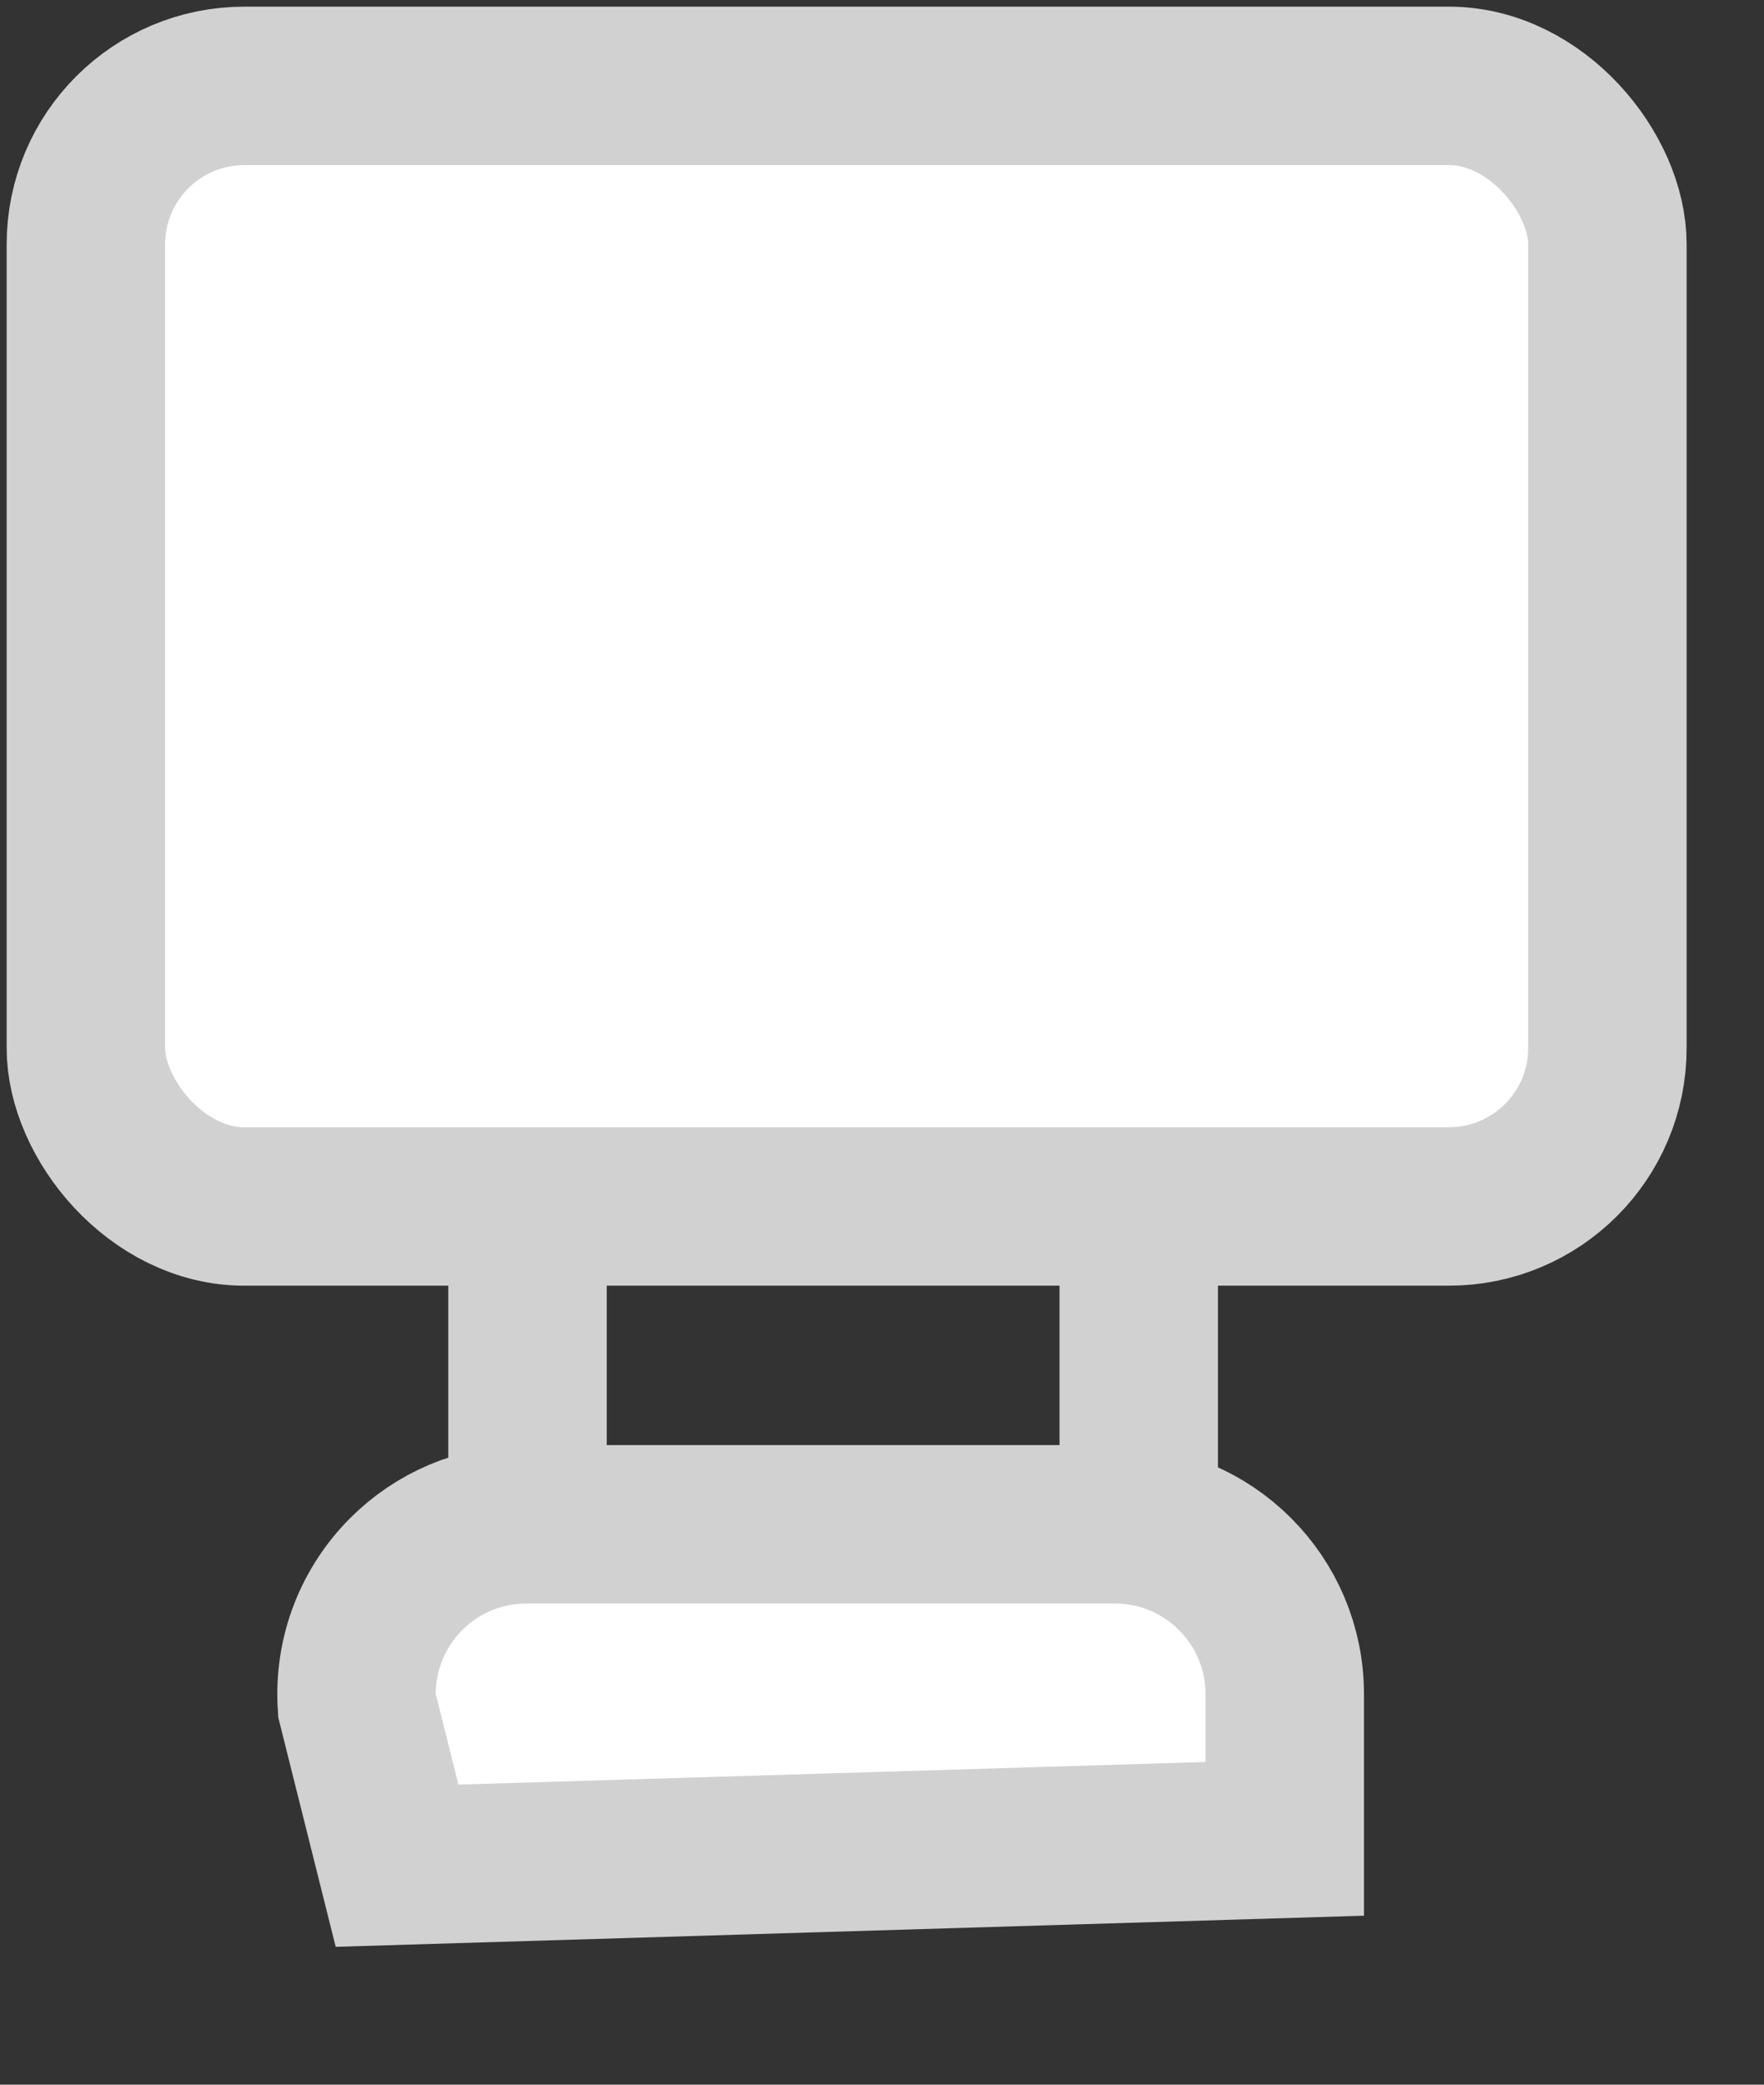 <?xml version="1.0" encoding="UTF-8"?>
<svg width="22px" height="26px" viewBox="0 0 22 26" version="1.1" xmlns="http://www.w3.org/2000/svg" xmlns:xlink="http://www.w3.org/1999/xlink">
    <rect x="0" y="0" width="22" height="26" fill="#333333" stroke="none"/>
    <title>Group 26 Copy 2</title>
    <g id="final-2" stroke="none" stroke-width="1" fill="none" fill-rule="evenodd">
        <g id="Desktop-HD-Copy-31" transform="translate(-1329, -80)" stroke="#D1D1D1" stroke-width="1.976">
            <g id="Group-26-Copy-2" transform="translate(1331, 82)">
                <g id="Group-25" transform="translate(0.059, 0.059)">
                    <rect id="Rectangle" fill="#FFFFFF" x="-0.988" y="-0.988" width="18.976" height="13.976" rx="1.976"></rect>
                    <path d="M11.846,16.952 L4.505,16.952 C3.921,16.952 3.391,17.189 3.008,17.572 C2.595,17.985 2.351,18.569 2.392,19.209 L2.893,21.21 L13.964,20.875 L13.964,19.069 C13.964,18.485 13.727,17.955 13.343,17.572 C12.96,17.189 12.431,16.952 11.846,16.952 Z" id="Rectangle-Copy-9" fill="#FFFFFF"></path>
                    <line x1="4.52" y1="13.281" x2="4.52" y2="16.528" id="Line" stroke-linecap="square"></line>
                    <line x1="12.143" y1="13.281" x2="12.143" y2="16.528" id="Line-Copy" stroke-linecap="square"></line>
                </g>
            </g>
        </g>
    </g>
</svg>